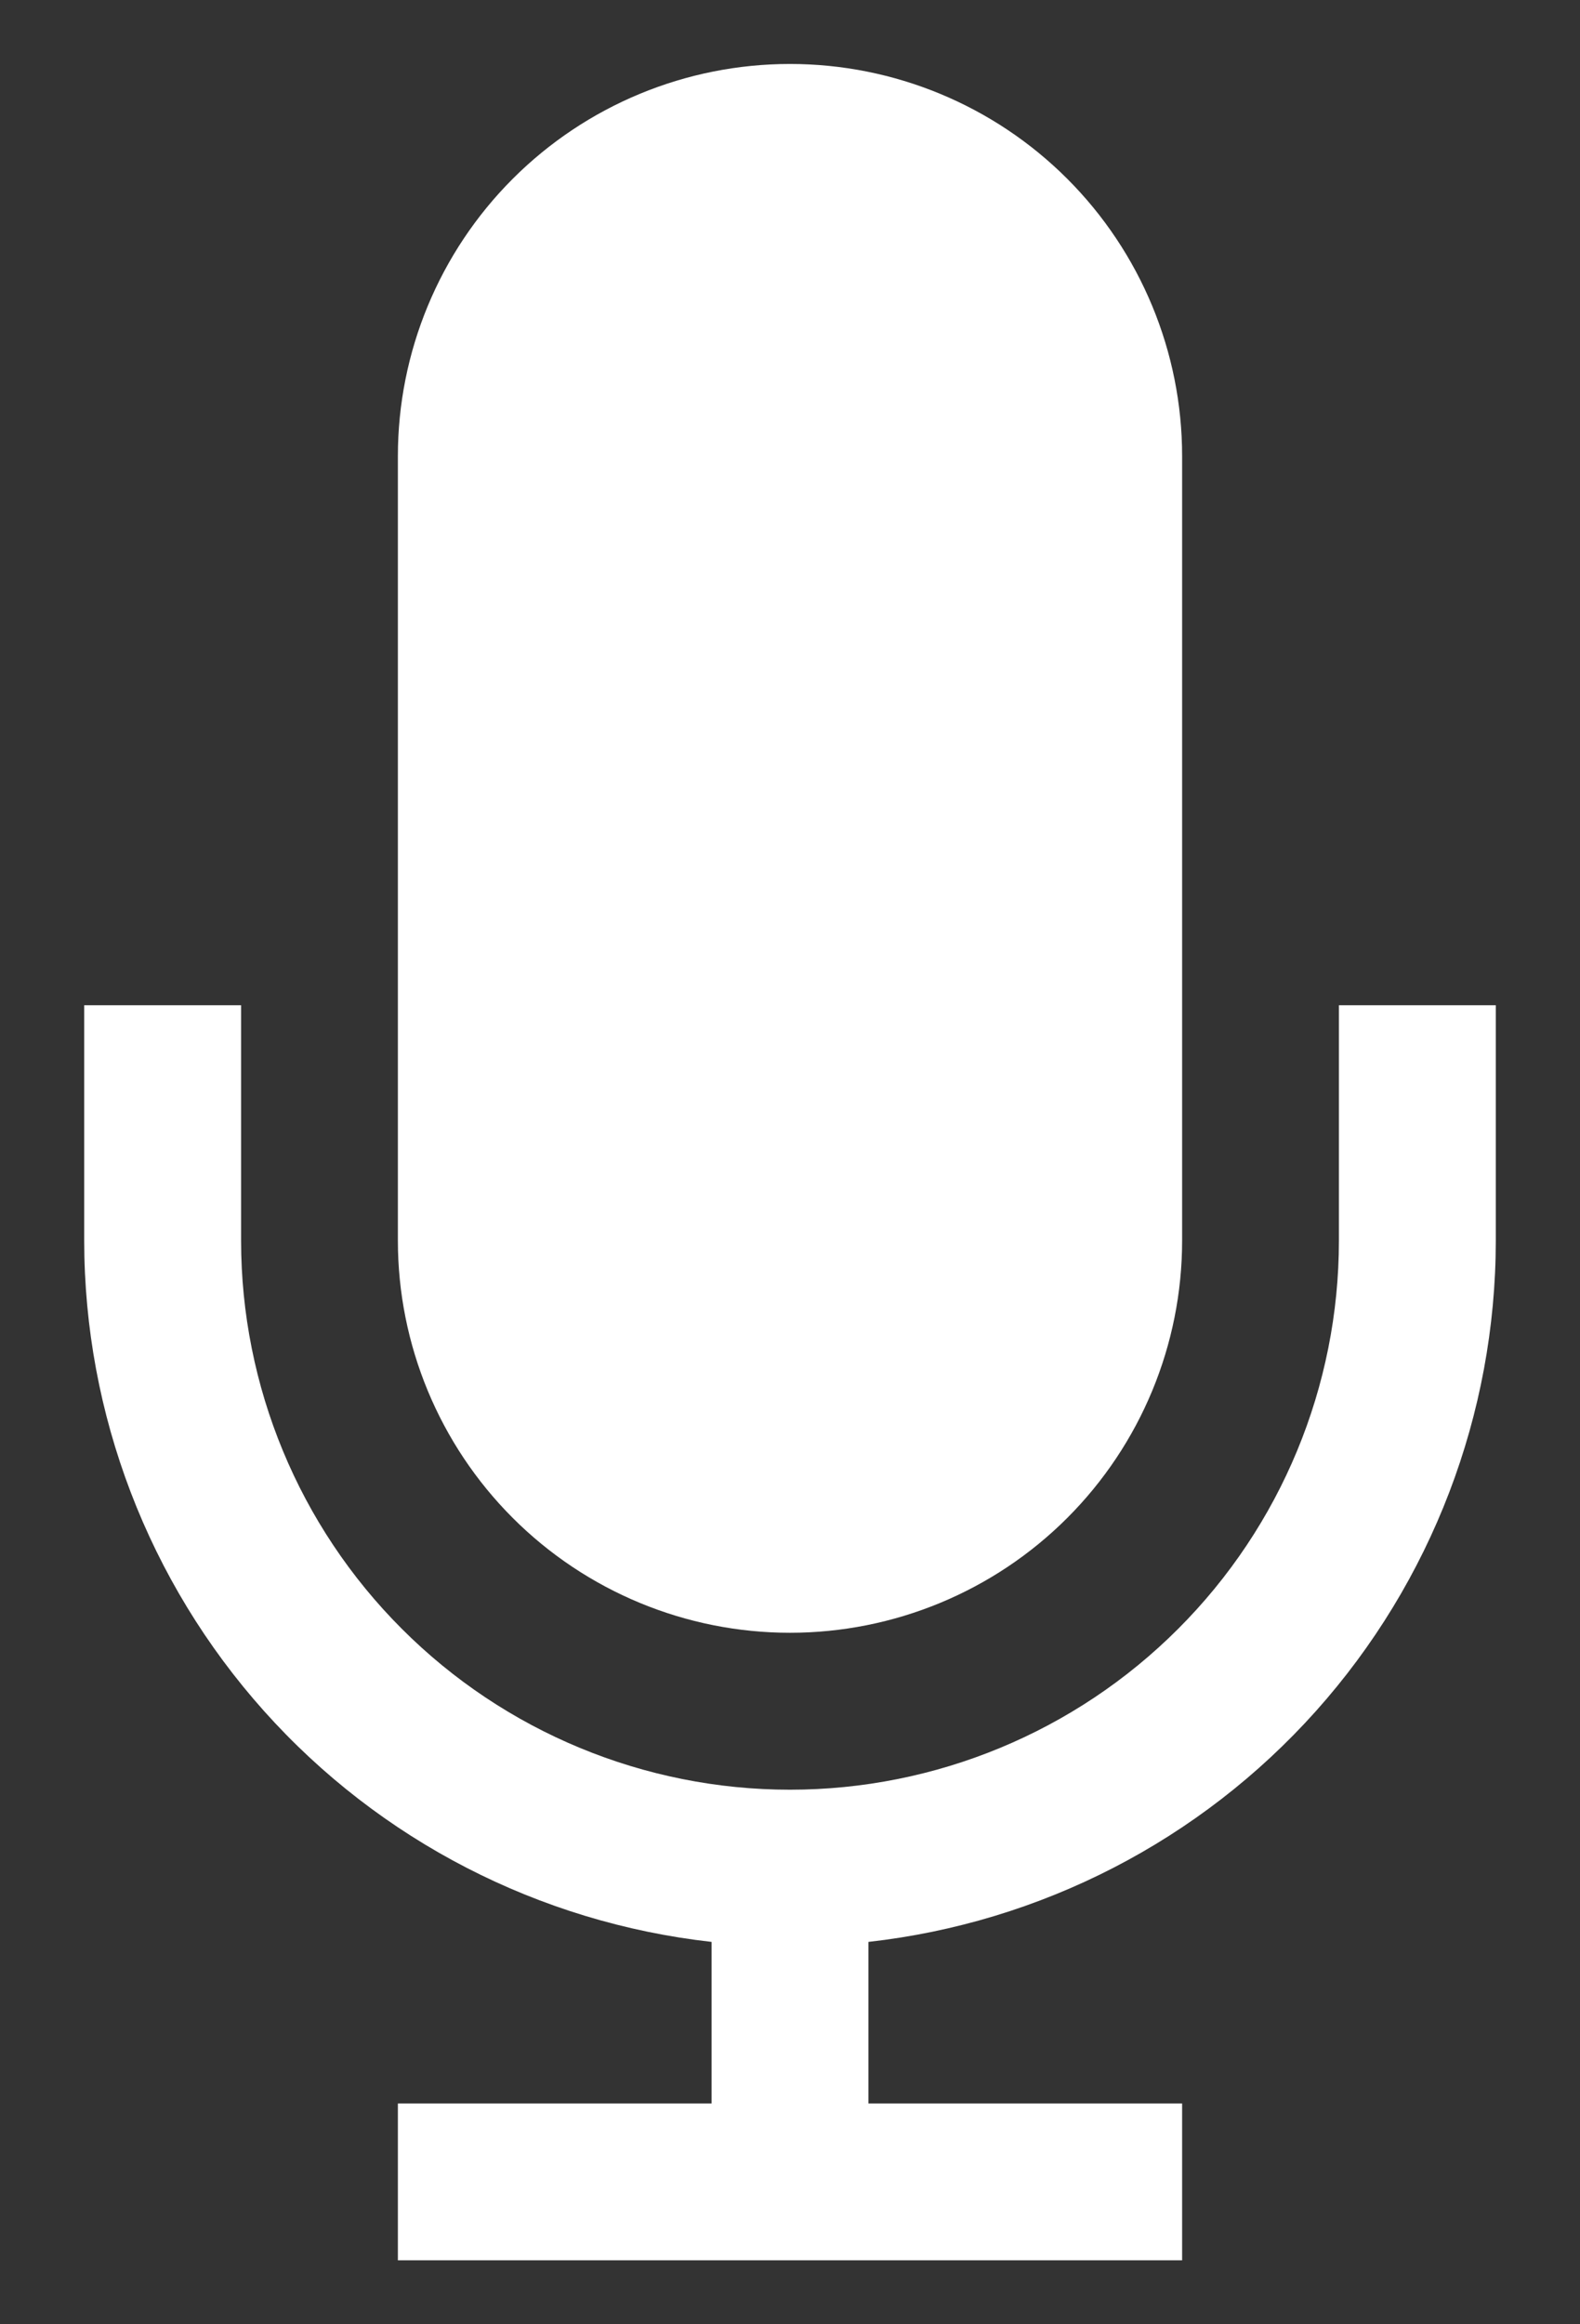 <svg width="17" height="25" viewBox="0 0 17 25" fill="none" xmlns="http://www.w3.org/2000/svg">
<rect x="0" y="0" width="17" height="25" fill="#333333" stroke="none"/>
<path d="M14.406 10.812V13.344C14.406 14.91 13.784 16.413 12.676 17.52C11.569 18.628 10.066 19.25 8.5 19.25C6.934 19.25 5.431 18.628 4.324 17.52C3.216 16.413 2.594 14.91 2.594 13.344V10.812H0.906V13.344C0.907 15.211 1.596 17.012 2.841 18.404C4.086 19.796 5.801 20.679 7.656 20.887V22.625H4.281V24.312H12.719V22.625H9.344V20.887C11.2 20.679 12.914 19.796 14.159 18.404C15.404 17.012 16.093 15.211 16.094 13.344V10.812H14.406Z" fill="white"/>
<path d="M8.5 17.562C9.619 17.562 10.692 17.118 11.483 16.327C12.274 15.536 12.719 14.463 12.719 13.344V4.906C12.719 3.787 12.274 2.714 11.483 1.923C10.692 1.132 9.619 0.688 8.5 0.688C7.381 0.688 6.308 1.132 5.517 1.923C4.726 2.714 4.281 3.787 4.281 4.906V13.344C4.281 14.463 4.726 15.536 5.517 16.327C6.308 17.118 7.381 17.562 8.5 17.562Z" fill="white"/>
</svg>
